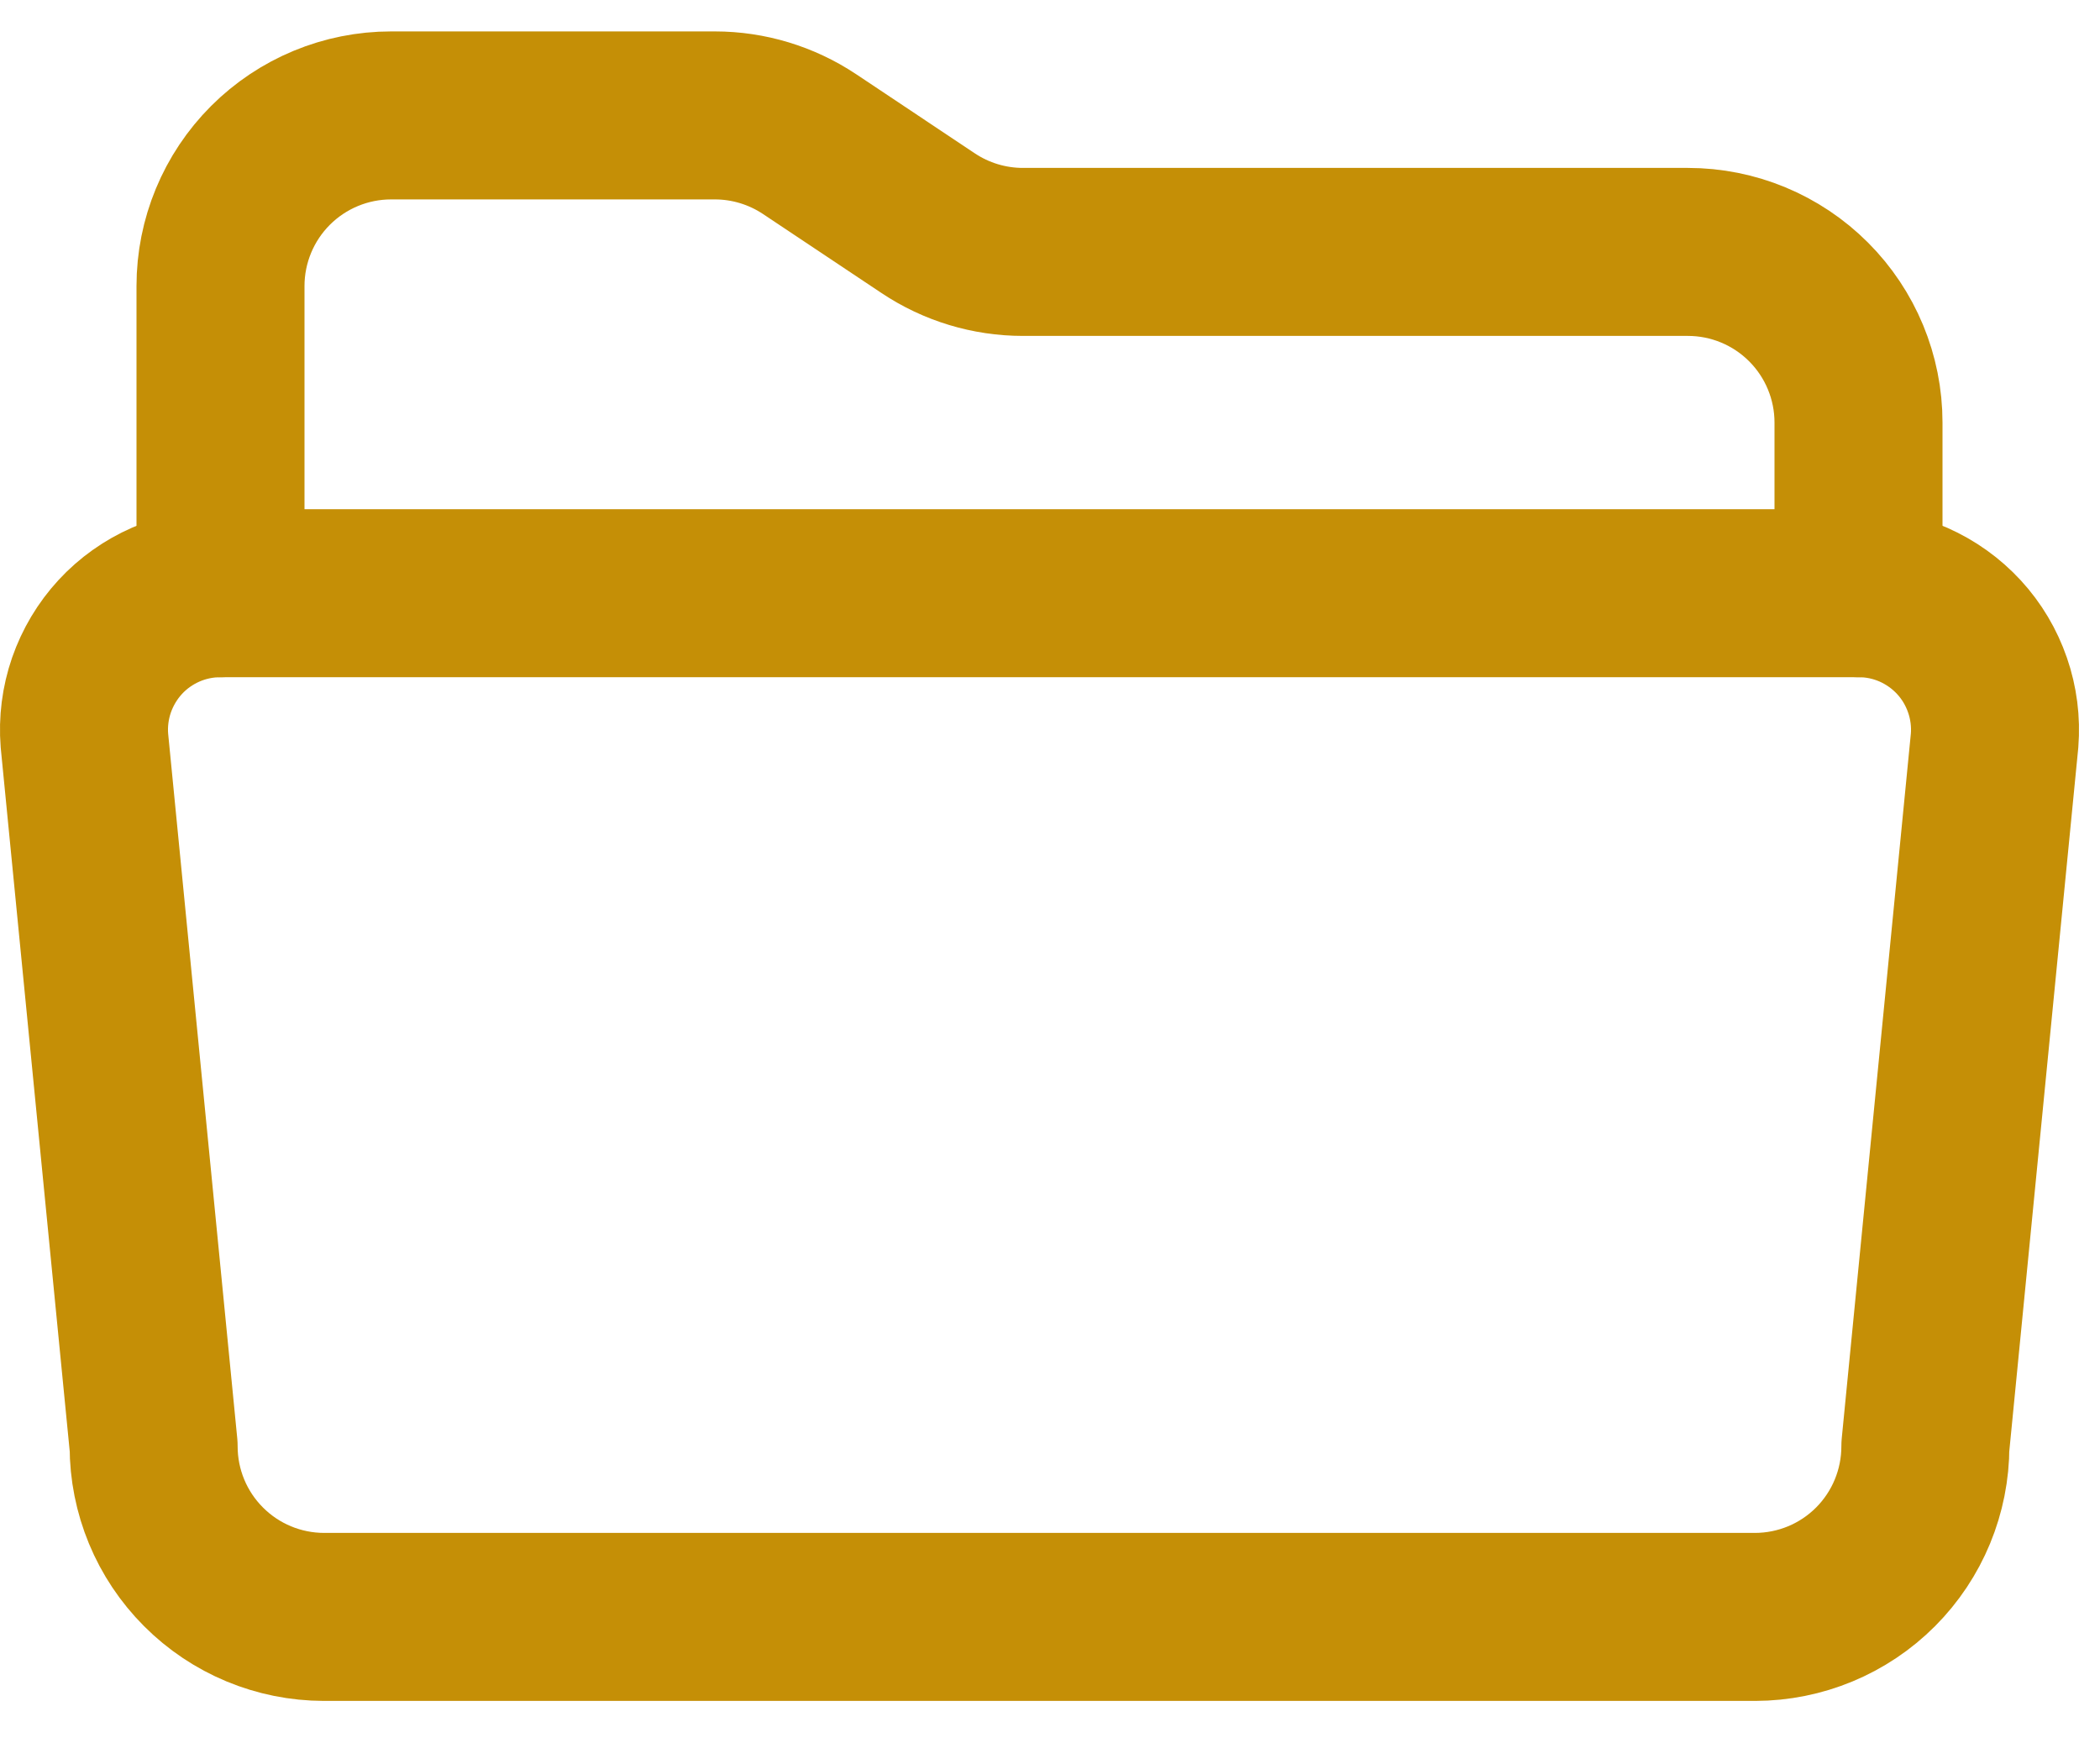 <svg width="25" height="21" viewBox="0 0 25 21" fill="none" xmlns="http://www.w3.org/2000/svg">
<path d="M2.625 7.062V3.405C2.625 2.867 2.839 2.35 3.22 1.969C3.601 1.588 4.118 1.374 4.656 1.374H8.51C8.911 1.374 9.303 1.493 9.637 1.715L11.051 2.658C11.384 2.88 11.776 2.999 12.178 2.999H20.094C20.633 2.999 21.149 3.213 21.53 3.594C21.911 3.975 22.125 4.492 22.125 5.03V7.062" stroke="#C58F06" stroke-width="2" stroke-linecap="round" stroke-linejoin="round"/>
<path d="M23.745 8.816L22.921 17.218C22.921 17.756 22.708 18.272 22.328 18.653C21.948 19.034 21.432 19.248 20.894 19.249H3.857C3.318 19.248 2.803 19.034 2.423 18.653C2.042 18.272 1.829 17.756 1.829 17.218L1.005 8.816C0.987 8.592 1.016 8.368 1.089 8.156C1.163 7.944 1.279 7.749 1.431 7.584C1.583 7.419 1.768 7.288 1.973 7.198C2.179 7.108 2.401 7.062 2.625 7.062H22.13C22.354 7.062 22.575 7.109 22.78 7.199C22.985 7.29 23.169 7.421 23.321 7.586C23.473 7.751 23.588 7.945 23.661 8.157C23.734 8.368 23.763 8.593 23.745 8.816V8.816Z" stroke="#C58F06" stroke-width="2" stroke-linecap="round" stroke-linejoin="round"/>
</svg>
